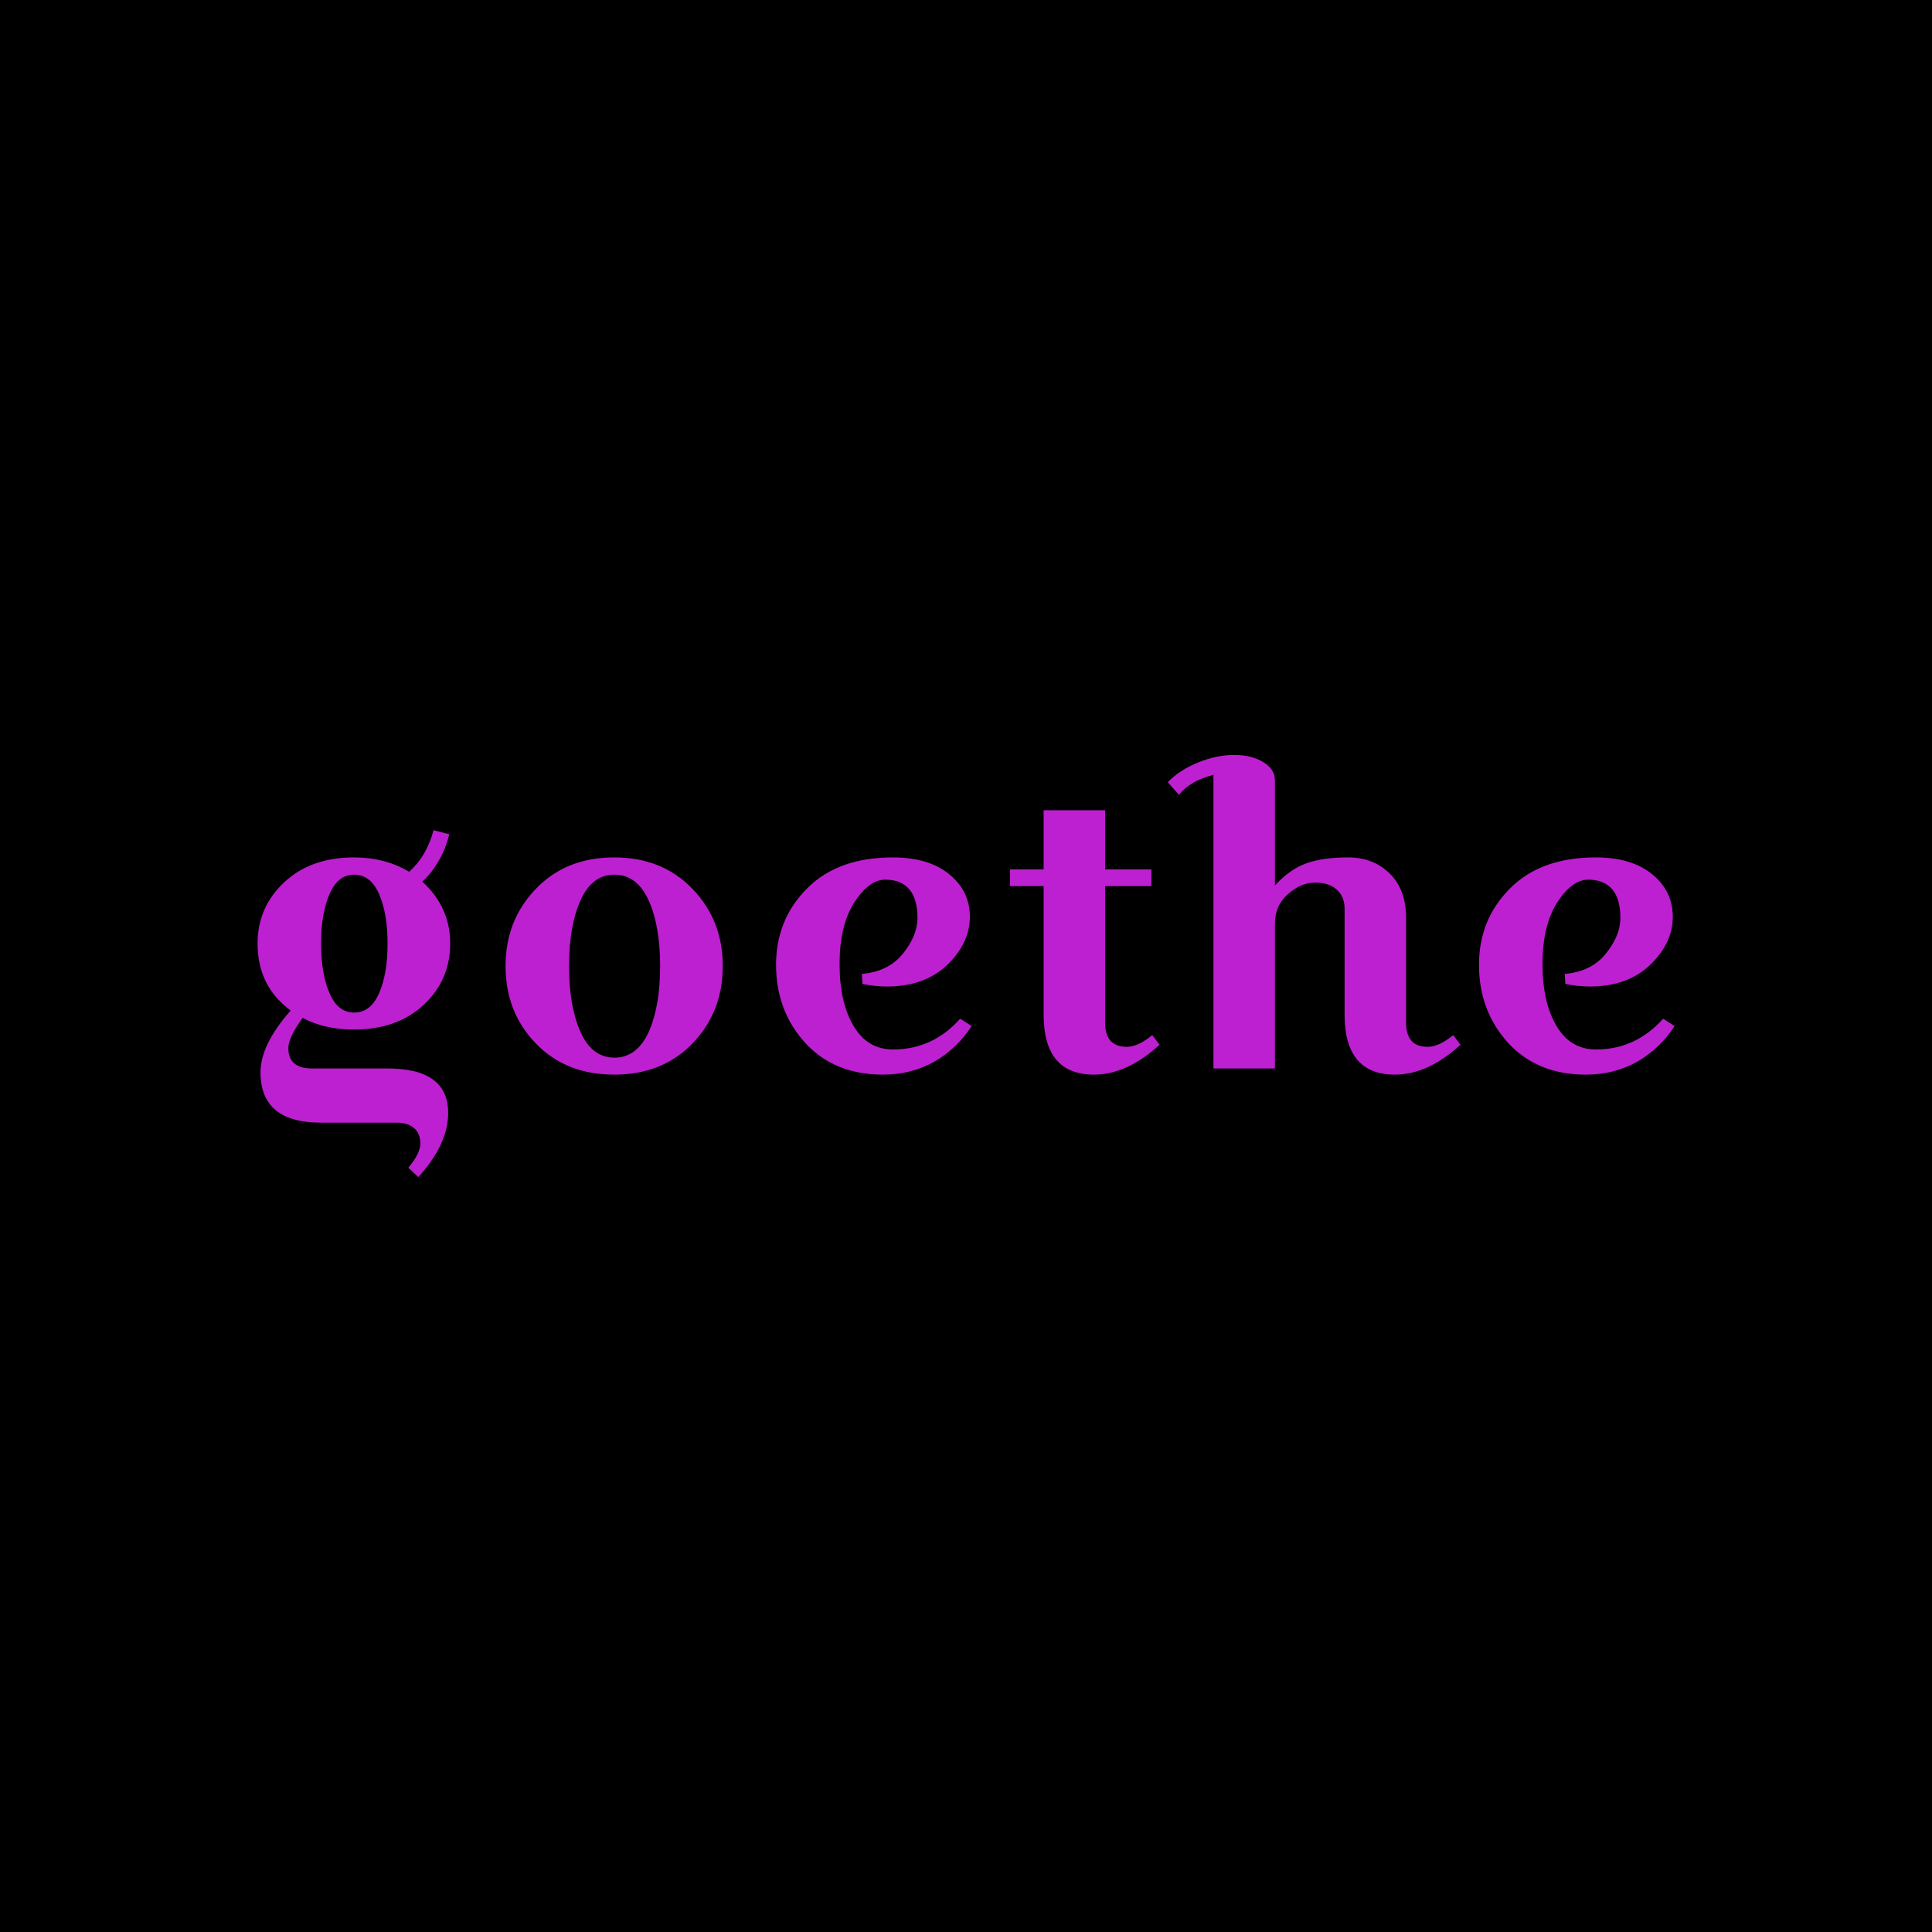 <svg data-v-fde0c5aa="" xmlns="http://www.w3.org/2000/svg" viewBox="0 0 300 300" class="font"><!----><defs data-v-fde0c5aa=""><!----></defs><rect data-v-fde0c5aa="" fill="#000000" x="0" y="0" width="300px" height="300px" class="logo-background-square"></rect><defs data-v-fde0c5aa=""><!----></defs><g data-v-fde0c5aa="" id="c5739bd7-cc7c-466c-ab1e-e1c6e918b309" fill="#BD20D0" transform="matrix(4.546,0,0,4.546,34.904,97.77)"><path d="M5.87 16.84L5.87 16.84L3.28 16.84L3.28 16.84Q1.22 16.84 1.22 15.12L1.22 15.12L1.22 15.12Q1.22 14.18 2.25 13.01L2.25 13.01L2.25 13.01Q1.12 12.18 1.12 10.72L1.12 10.72L1.12 10.72Q1.12 9.48 2.03 8.63L2.03 8.63L2.03 8.63Q2.94 7.78 4.41 7.78L4.41 7.78L4.41 7.78Q5.47 7.78 6.30 8.27L6.30 8.27L6.30 8.27Q6.90 7.73 7.13 6.85L7.13 6.85L7.67 6.99L7.67 6.99Q7.42 7.97 6.75 8.61L6.75 8.61L6.75 8.61Q7.70 9.48 7.70 10.72L7.70 10.72L7.70 10.72Q7.70 11.97 6.79 12.82L6.79 12.82L6.79 12.82Q5.88 13.66 4.41 13.66L4.41 13.66L4.41 13.66Q3.40 13.66 2.66 13.26L2.66 13.26L2.66 13.26Q2.17 13.94 2.17 14.29L2.17 14.29L2.17 14.29Q2.17 14.99 2.98 14.99L2.98 14.99L5.57 14.99L5.57 14.99Q7.63 14.99 7.63 16.51L7.63 16.51L7.63 16.51Q7.63 17.58 6.61 18.70L6.61 18.70L6.27 18.38L6.27 18.38Q6.68 17.89 6.68 17.55L6.68 17.55L6.68 17.55Q6.68 17.21 6.46 17.02L6.46 17.02L6.46 17.02Q6.24 16.84 5.87 16.84ZM3.58 9.03L3.58 9.03L3.58 9.03Q3.29 9.69 3.29 10.72L3.29 10.72L3.29 10.72Q3.29 11.76 3.58 12.42L3.58 12.42L3.58 12.42Q3.86 13.08 4.42 13.08L4.42 13.08L4.42 13.08Q4.98 13.08 5.27 12.42L5.27 12.42L5.27 12.42Q5.56 11.76 5.56 10.72L5.56 10.72L5.56 10.72Q5.56 9.69 5.27 9.03L5.27 9.03L5.27 9.03Q4.98 8.37 4.42 8.37L4.42 8.37L4.42 8.37Q3.86 8.37 3.58 9.03ZM10.62 14.13L10.62 14.13L10.62 14.13Q9.59 13.06 9.59 11.49L9.59 11.49L9.59 11.49Q9.59 9.93 10.62 8.86L10.62 8.86L10.62 8.86Q11.65 7.78 13.30 7.78L13.30 7.78L13.30 7.78Q14.95 7.78 15.98 8.86L15.98 8.86L15.98 8.86Q17.01 9.93 17.01 11.49L17.01 11.49L17.01 11.49Q17.01 13.06 15.98 14.13L15.98 14.13L15.98 14.13Q14.95 15.20 13.30 15.20L13.30 15.20L13.30 15.20Q11.65 15.20 10.62 14.13ZM12.15 9.25L12.15 9.25L12.15 9.25Q11.76 10.12 11.76 11.49L11.76 11.49L11.76 11.49Q11.76 12.87 12.15 13.74L12.15 13.74L12.15 13.74Q12.54 14.62 13.31 14.62L13.31 14.62L13.31 14.62Q14.08 14.62 14.48 13.74L14.48 13.74L14.48 13.74Q14.87 12.87 14.87 11.49L14.87 11.49L14.87 11.49Q14.87 10.12 14.48 9.25L14.48 9.25L14.48 9.25Q14.08 8.37 13.31 8.37L13.31 8.37L13.31 8.37Q12.54 8.37 12.15 9.25ZM21.76 11.76L21.76 11.76Q22.67 11.68 23.16 11.07L23.16 11.07L23.16 11.07Q23.66 10.46 23.66 9.84L23.66 9.84L23.66 9.84Q23.66 9.21 23.39 8.88L23.39 8.88L23.39 8.88Q23.11 8.54 22.56 8.54L22.56 8.54L22.56 8.54Q22.01 8.54 21.50 9.32L21.50 9.32L21.50 9.32Q21 10.11 21 11.42L21 11.42L21 11.42Q21 12.74 21.48 13.54L21.48 13.54L21.48 13.54Q21.95 14.34 22.83 14.34L22.83 14.34L22.83 14.34Q24.18 14.34 25.12 13.29L25.12 13.29L25.51 13.54L25.51 13.54Q25.03 14.29 24.25 14.75L24.25 14.75L24.25 14.75Q23.46 15.20 22.48 15.20L22.48 15.20L22.48 15.20Q20.82 15.20 19.82 14.11L19.82 14.11L19.82 14.11Q18.83 13.01 18.83 11.45L18.83 11.45L18.83 11.45Q18.83 9.90 19.89 8.84L19.89 8.84L19.89 8.84Q20.94 7.78 22.82 7.78L22.82 7.78L22.82 7.78Q24.05 7.78 24.75 8.36L24.75 8.36L24.75 8.36Q25.45 8.93 25.45 9.81L25.45 9.81L25.45 9.81Q25.45 10.70 24.68 11.45L24.68 11.45L24.68 11.45Q23.90 12.19 22.62 12.19L22.62 12.19L22.62 12.19Q22.19 12.19 21.78 12.10L21.78 12.10L21.76 11.76ZM27.97 8.76L26.82 8.76L26.82 8.19L27.97 8.19L27.97 6.17L30.07 6.17L30.07 8.19L31.65 8.19L31.65 8.76L30.07 8.76L30.07 13.44L30.07 13.44Q30.07 13.82 30.25 14.04L30.25 14.04L30.25 14.04Q30.44 14.25 30.81 14.25L30.81 14.25L30.81 14.25Q31.19 14.25 31.68 13.85L31.68 13.85L31.93 14.18L31.93 14.18Q30.81 15.20 29.69 15.20L29.69 15.20L29.69 15.20Q27.97 15.20 27.97 13.15L27.97 13.15L27.97 8.76ZM35.87 5.14L35.87 5.14L35.87 8.74L35.87 8.74Q36.36 8.20 36.92 7.99L36.92 7.99L36.92 7.99Q37.49 7.78 38.37 7.78L38.37 7.78L38.37 7.78Q39.24 7.78 39.80 8.34L39.80 8.34L39.80 8.34Q40.35 8.89 40.35 9.84L40.35 9.84L40.35 13.44L40.35 13.44Q40.35 13.82 40.53 14.04L40.53 14.04L40.53 14.04Q40.71 14.25 41.09 14.25L41.09 14.25L41.09 14.25Q41.47 14.25 41.96 13.85L41.96 13.85L42.21 14.18L42.21 14.18Q41.09 15.20 39.97 15.20L39.97 15.20L39.97 15.20Q38.25 15.20 38.25 13.15L38.25 13.15L38.25 9.55L38.25 9.55Q38.25 9.11 37.98 8.88L37.98 8.88L37.98 8.88Q37.72 8.64 37.24 8.64L37.24 8.64L37.24 8.64Q36.76 8.64 36.32 9.03L36.32 9.03L36.32 9.03Q35.87 9.42 35.87 10.05L35.87 10.05L35.87 14.99L33.77 14.99L33.77 4.96L33.77 4.96Q33.00 5.15 32.59 5.64L32.59 5.64L32.21 5.21L32.21 5.21Q32.62 4.79 33.24 4.54L33.24 4.54L33.24 4.54Q33.87 4.28 34.48 4.28L34.48 4.28L34.48 4.28Q35.08 4.28 35.48 4.53L35.48 4.53L35.48 4.53Q35.87 4.77 35.87 5.14ZM45.77 11.76L45.77 11.76Q46.68 11.68 47.17 11.07L47.17 11.07L47.17 11.07Q47.67 10.46 47.67 9.84L47.67 9.84L47.67 9.84Q47.67 9.21 47.40 8.88L47.40 8.88L47.40 8.88Q47.12 8.54 46.57 8.54L46.57 8.54L46.57 8.54Q46.02 8.54 45.51 9.32L45.51 9.32L45.51 9.32Q45.01 10.11 45.01 11.42L45.01 11.42L45.01 11.42Q45.01 12.74 45.49 13.54L45.49 13.54L45.49 13.54Q45.96 14.34 46.84 14.34L46.84 14.34L46.84 14.34Q48.19 14.34 49.13 13.29L49.13 13.29L49.52 13.54L49.52 13.54Q49.04 14.29 48.26 14.75L48.26 14.75L48.26 14.75Q47.47 15.20 46.49 15.20L46.49 15.20L46.49 15.20Q44.83 15.20 43.83 14.11L43.83 14.11L43.83 14.11Q42.84 13.01 42.84 11.45L42.84 11.45L42.84 11.45Q42.84 9.90 43.90 8.84L43.90 8.84L43.90 8.84Q44.95 7.78 46.83 7.78L46.83 7.78L46.83 7.78Q48.06 7.78 48.76 8.36L48.76 8.36L48.76 8.36Q49.46 8.93 49.46 9.81L49.46 9.81L49.46 9.81Q49.46 10.70 48.69 11.45L48.69 11.45L48.69 11.45Q47.91 12.19 46.63 12.19L46.63 12.19L46.63 12.19Q46.20 12.19 45.79 12.10L45.79 12.10L45.77 11.76Z"></path></g><!----><!----></svg>